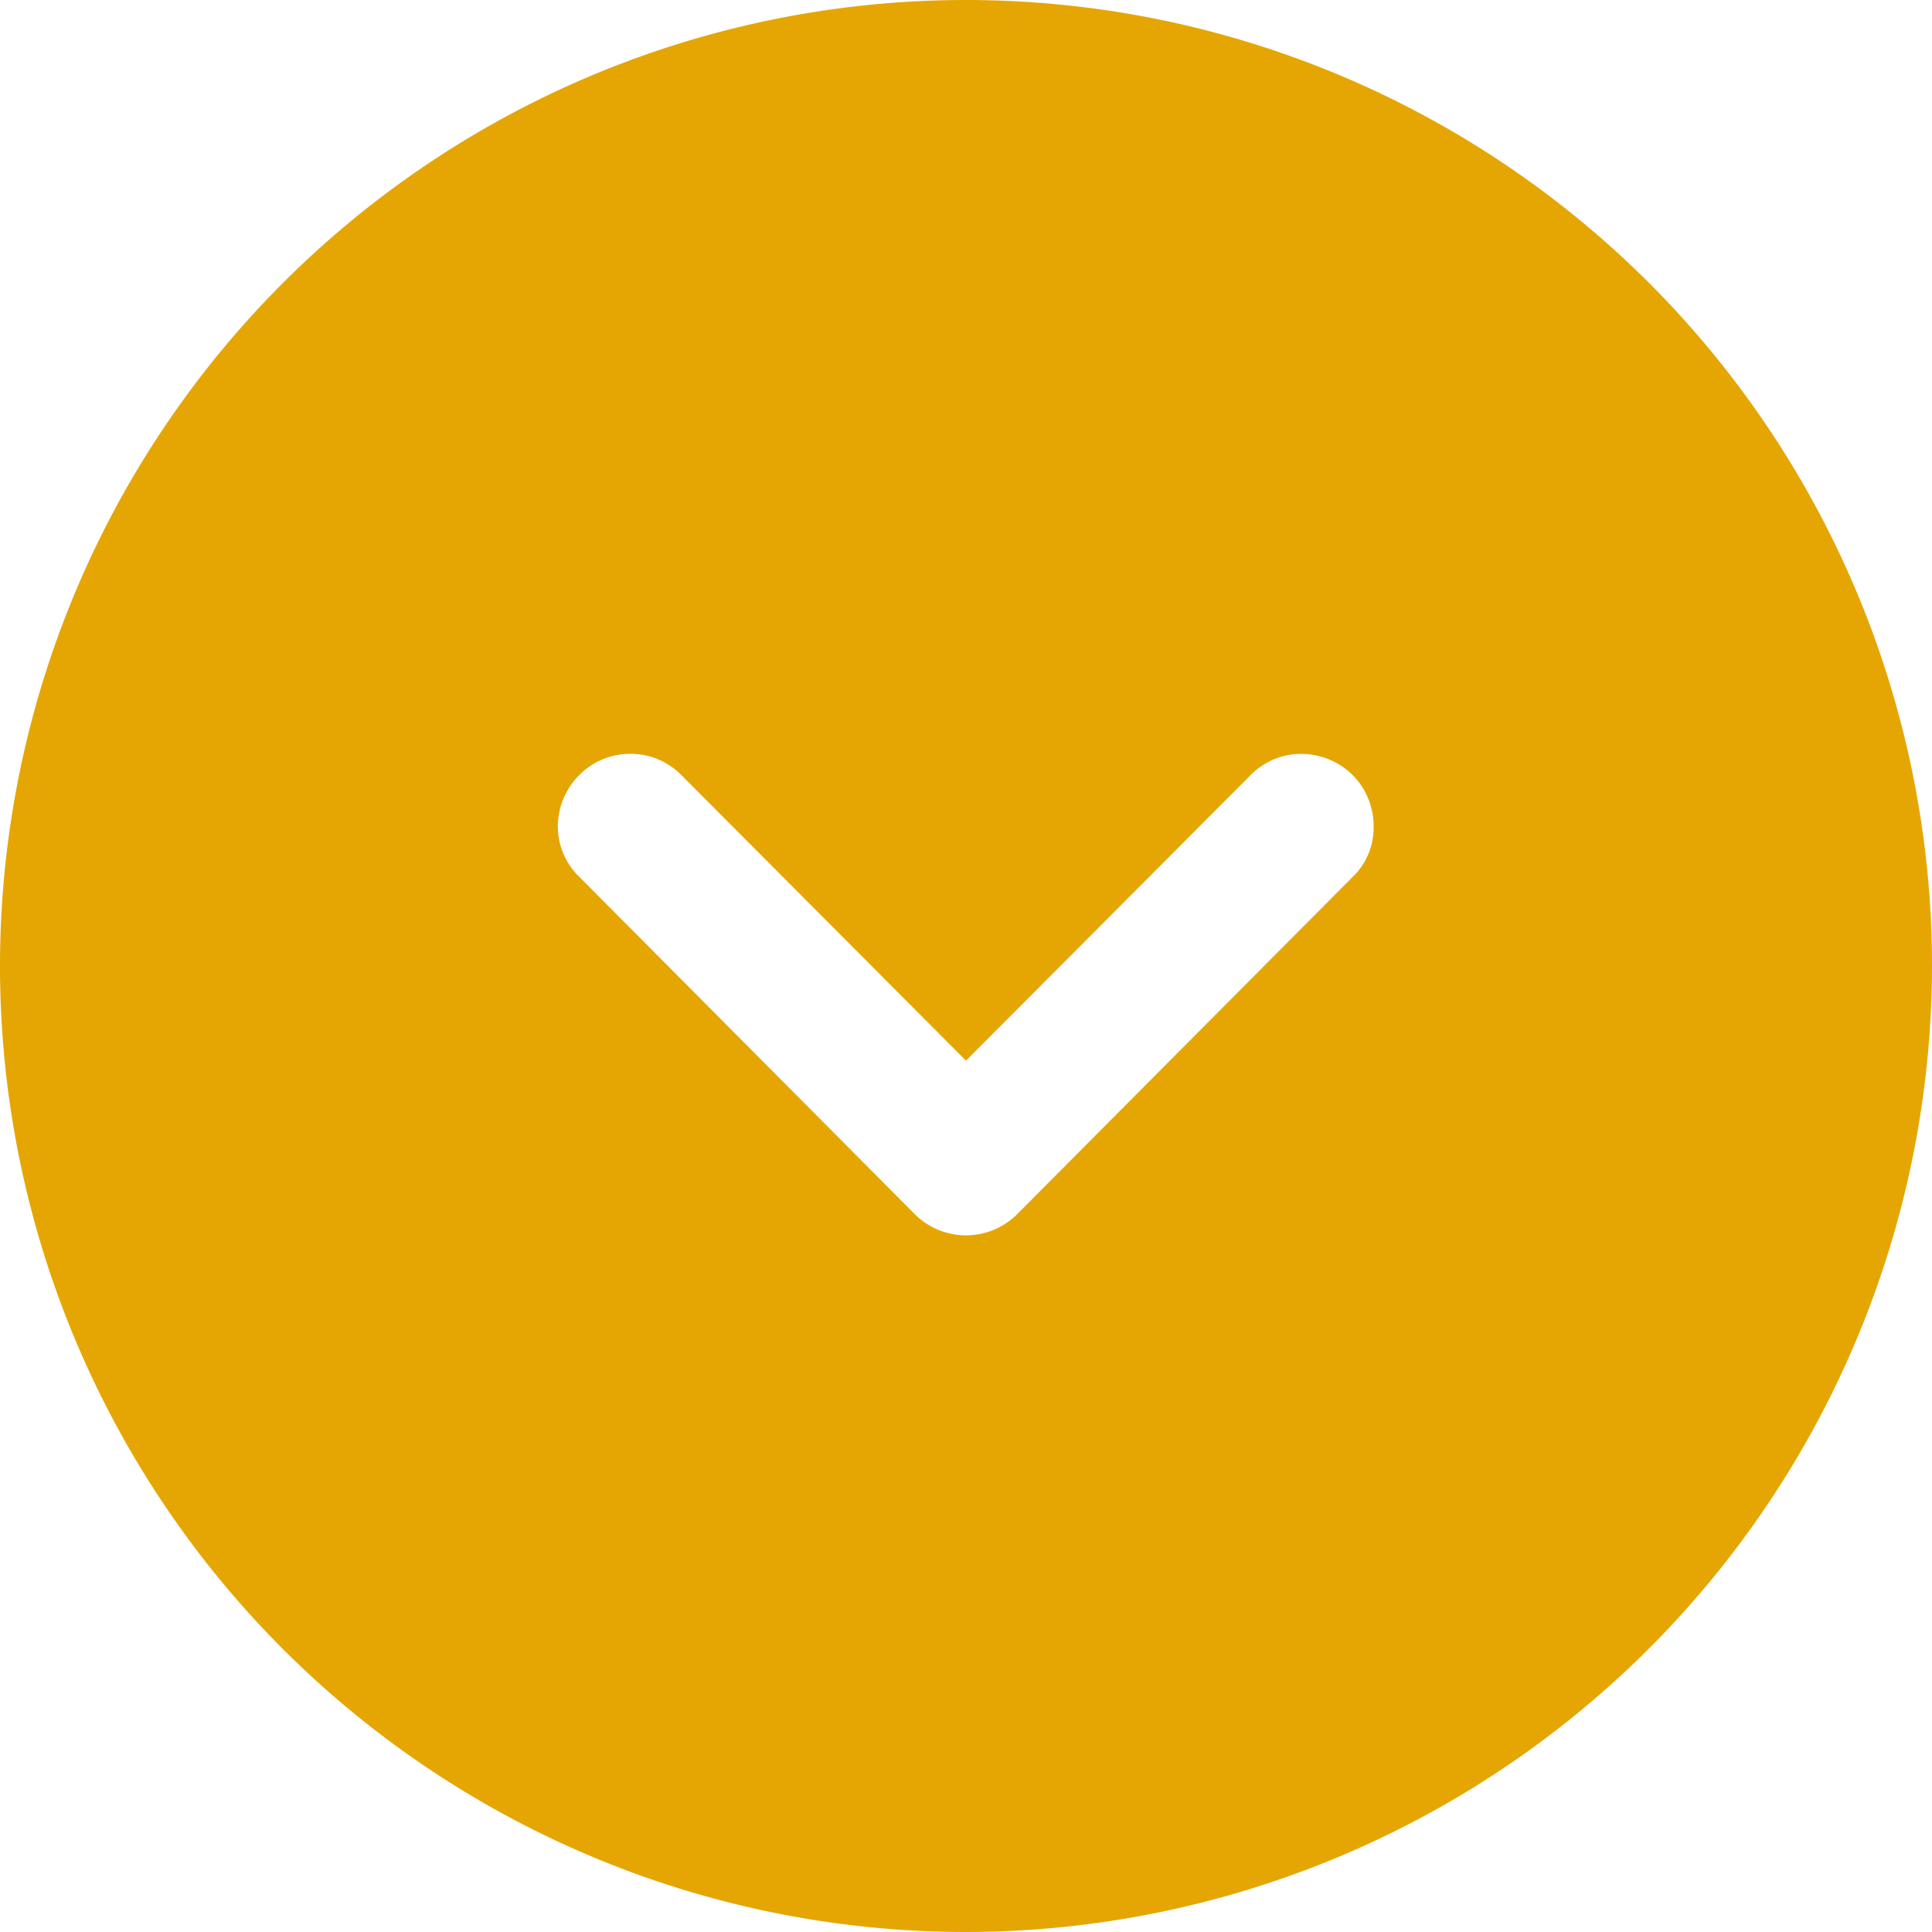 <svg id="Iconly_Bold_Arrow_-_Down_Circle" data-name="Iconly/Bold/Arrow - Down Circle" xmlns="http://www.w3.org/2000/svg" width="43" height="43" viewBox="0 0 43 43">
  <g id="Arrow_-_Down_Circle" data-name="Arrow - Down Circle" transform="translate(0 0)">
    <path id="Arrow_-_Down_Circle-2" data-name="Arrow - Down Circle" d="M21.5,43A21.5,21.5,0,1,1,43,21.5,21.524,21.524,0,0,1,21.5,43ZM14.029,16.778a1.584,1.584,0,0,0-1.128.465,1.612,1.612,0,0,0-.485,1.161,1.562,1.562,0,0,0,.485,1.119l7.459,7.5a1.612,1.612,0,0,0,2.279,0l7.461-7.5a1.515,1.515,0,0,0,.472-1.118,1.612,1.612,0,0,0-.472-1.161,1.635,1.635,0,0,0-1.138-.465,1.576,1.576,0,0,0-1.141.486L21.5,23.607l-6.322-6.343A1.585,1.585,0,0,0,14.029,16.778Z" transform="translate(0 0)" fill="#e5a604"/>
  </g>
</svg>
